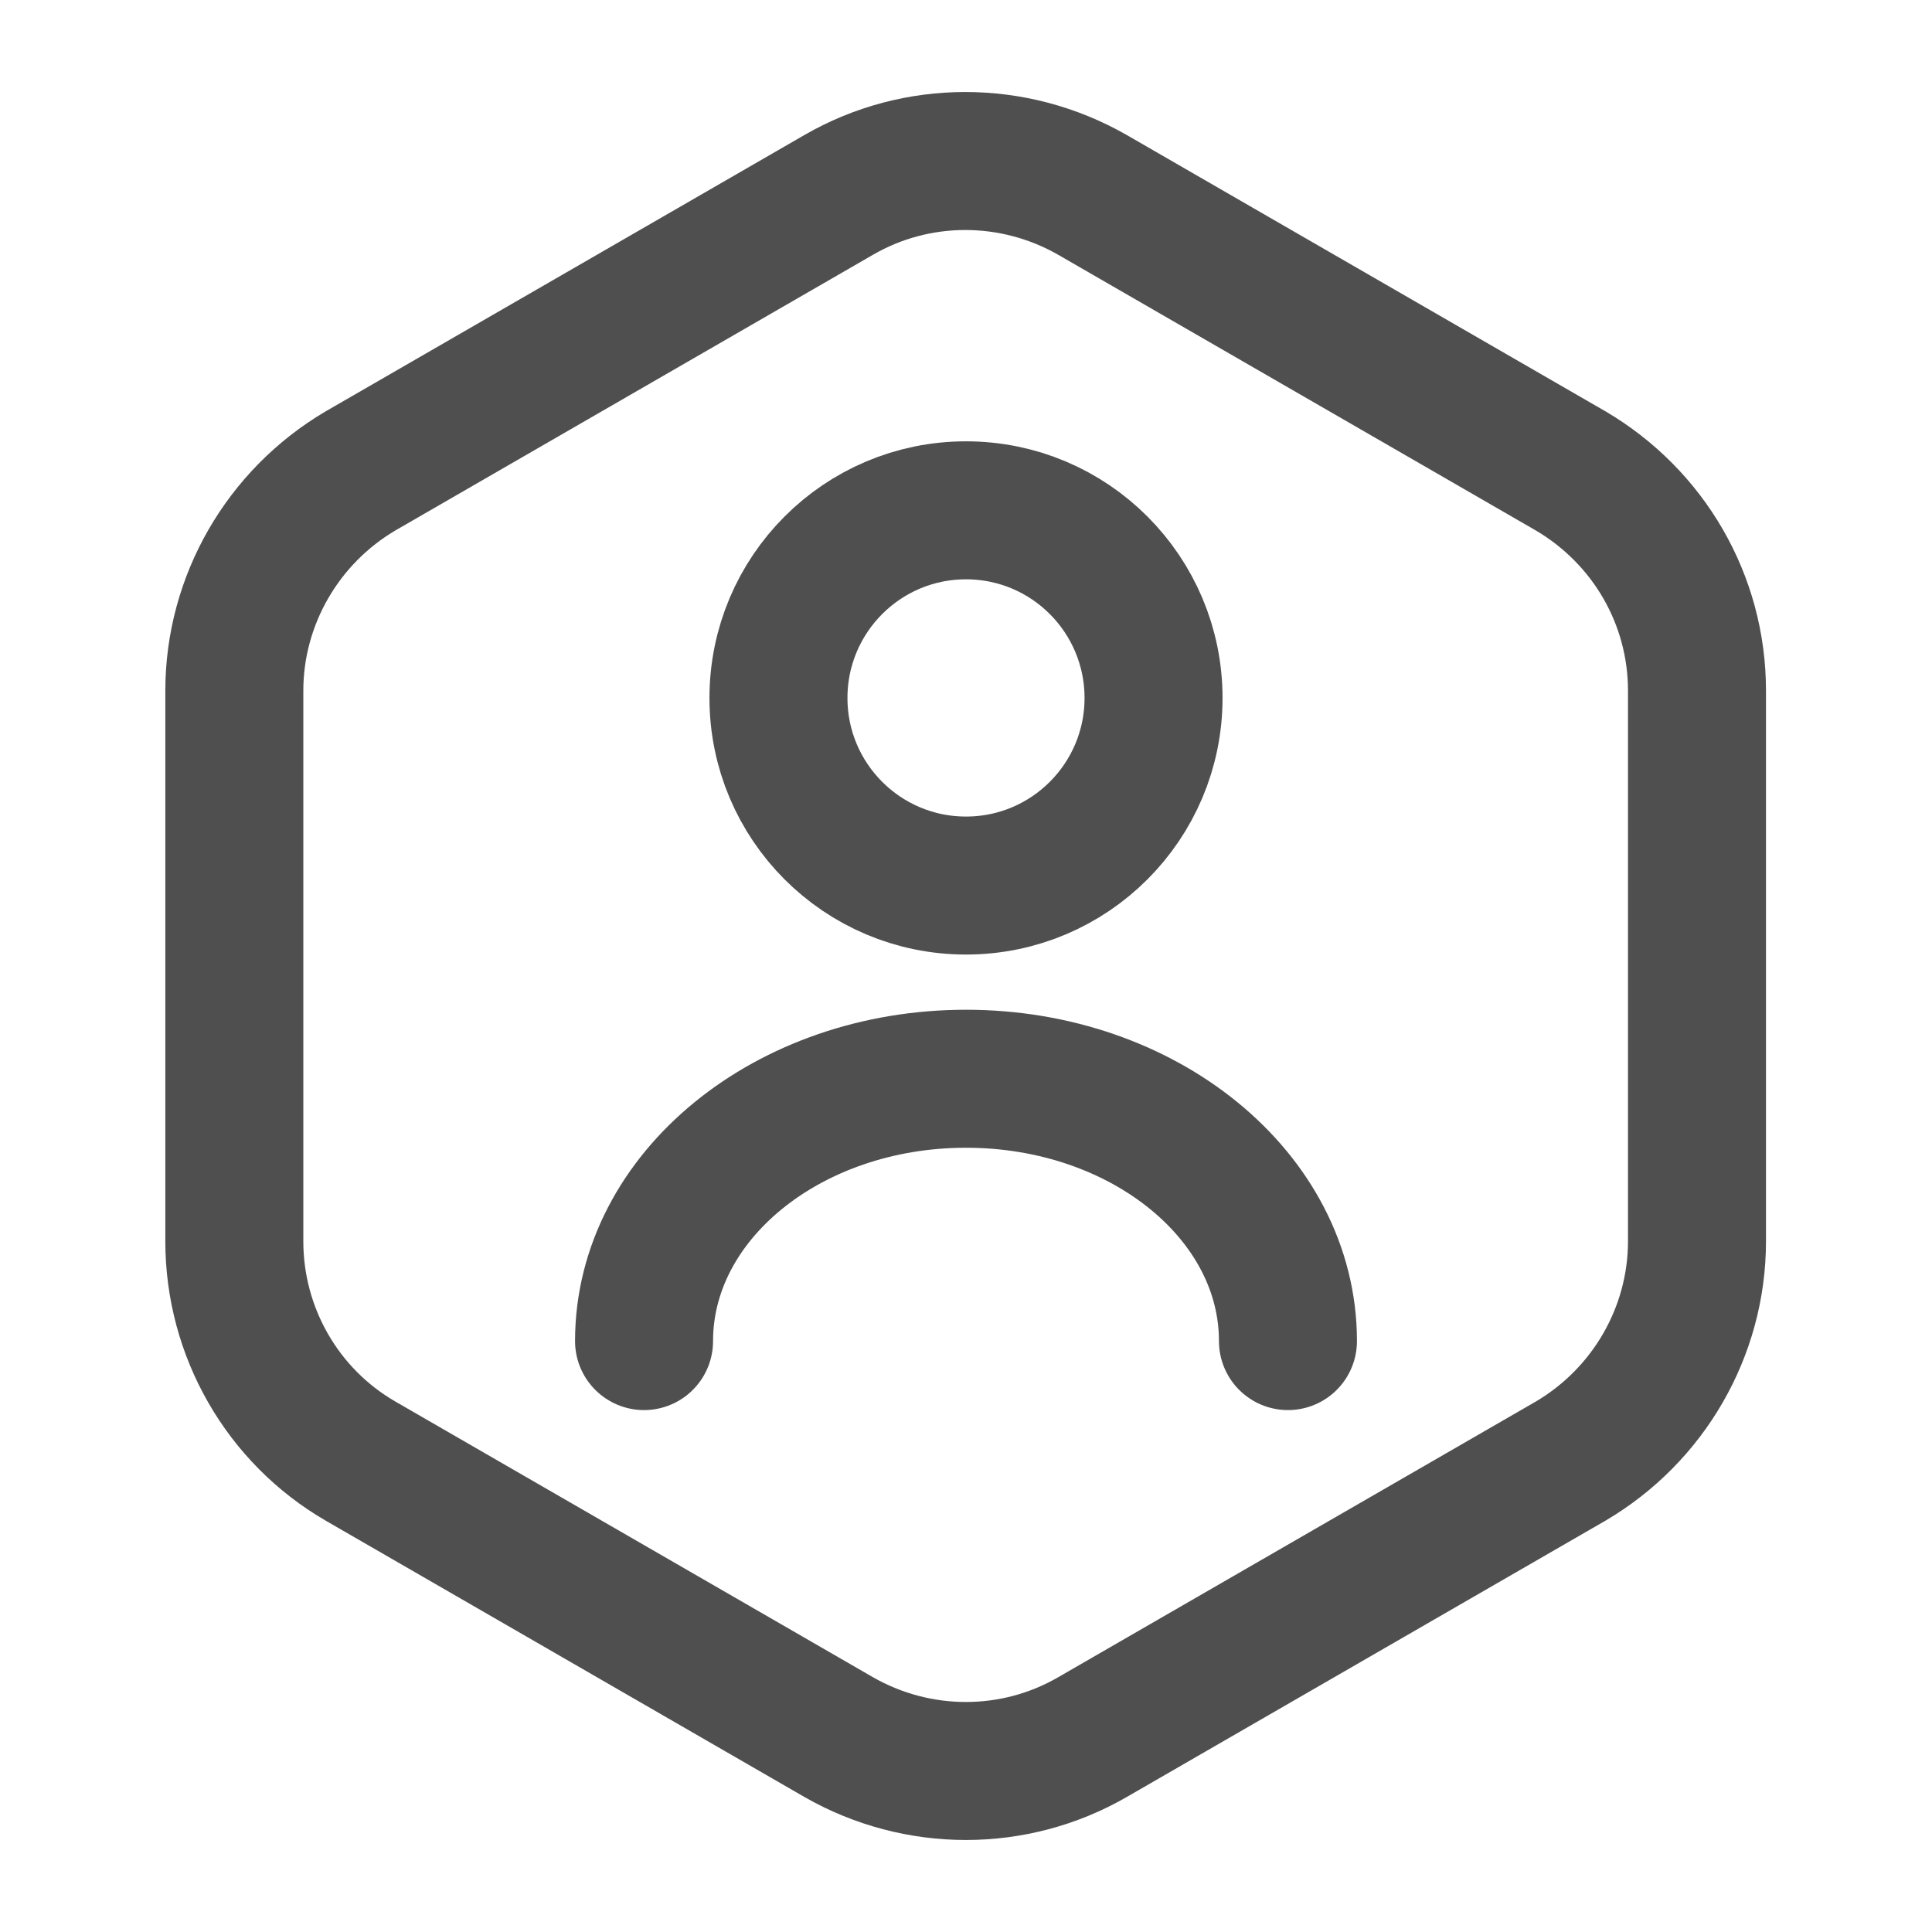 <svg width="14" height="14" viewBox="0 0 14 14" fill="none" xmlns="http://www.w3.org/2000/svg">
<path d="M12.297 5.005V8.995C12.297 9.648 11.947 10.255 11.381 10.588L7.916 12.588C7.35 12.915 6.65 12.915 6.078 12.588L2.613 10.588C2.048 10.261 1.698 9.654 1.698 8.995V5.005C1.698 4.352 2.048 3.745 2.613 3.412L6.078 1.412C6.644 1.085 7.344 1.085 7.916 1.412L11.381 3.412C11.947 3.745 12.297 4.346 12.297 5.005Z" stroke="#4F4F4F" stroke-linecap="round" stroke-linejoin="round"/>
<path d="M7 6.417C7.751 6.417 8.359 5.808 8.359 5.058C8.359 4.307 7.751 3.698 7 3.698C6.249 3.698 5.641 4.307 5.641 5.058C5.641 5.808 6.249 6.417 7 6.417Z" stroke="#4F4F4F" stroke-linecap="round" stroke-linejoin="round"/>
<path d="M9.333 9.718C9.333 8.668 8.289 7.817 7 7.817C5.711 7.817 4.667 8.668 4.667 9.718" stroke="#4F4F4F" stroke-linecap="round" stroke-linejoin="round"/>
</svg>
